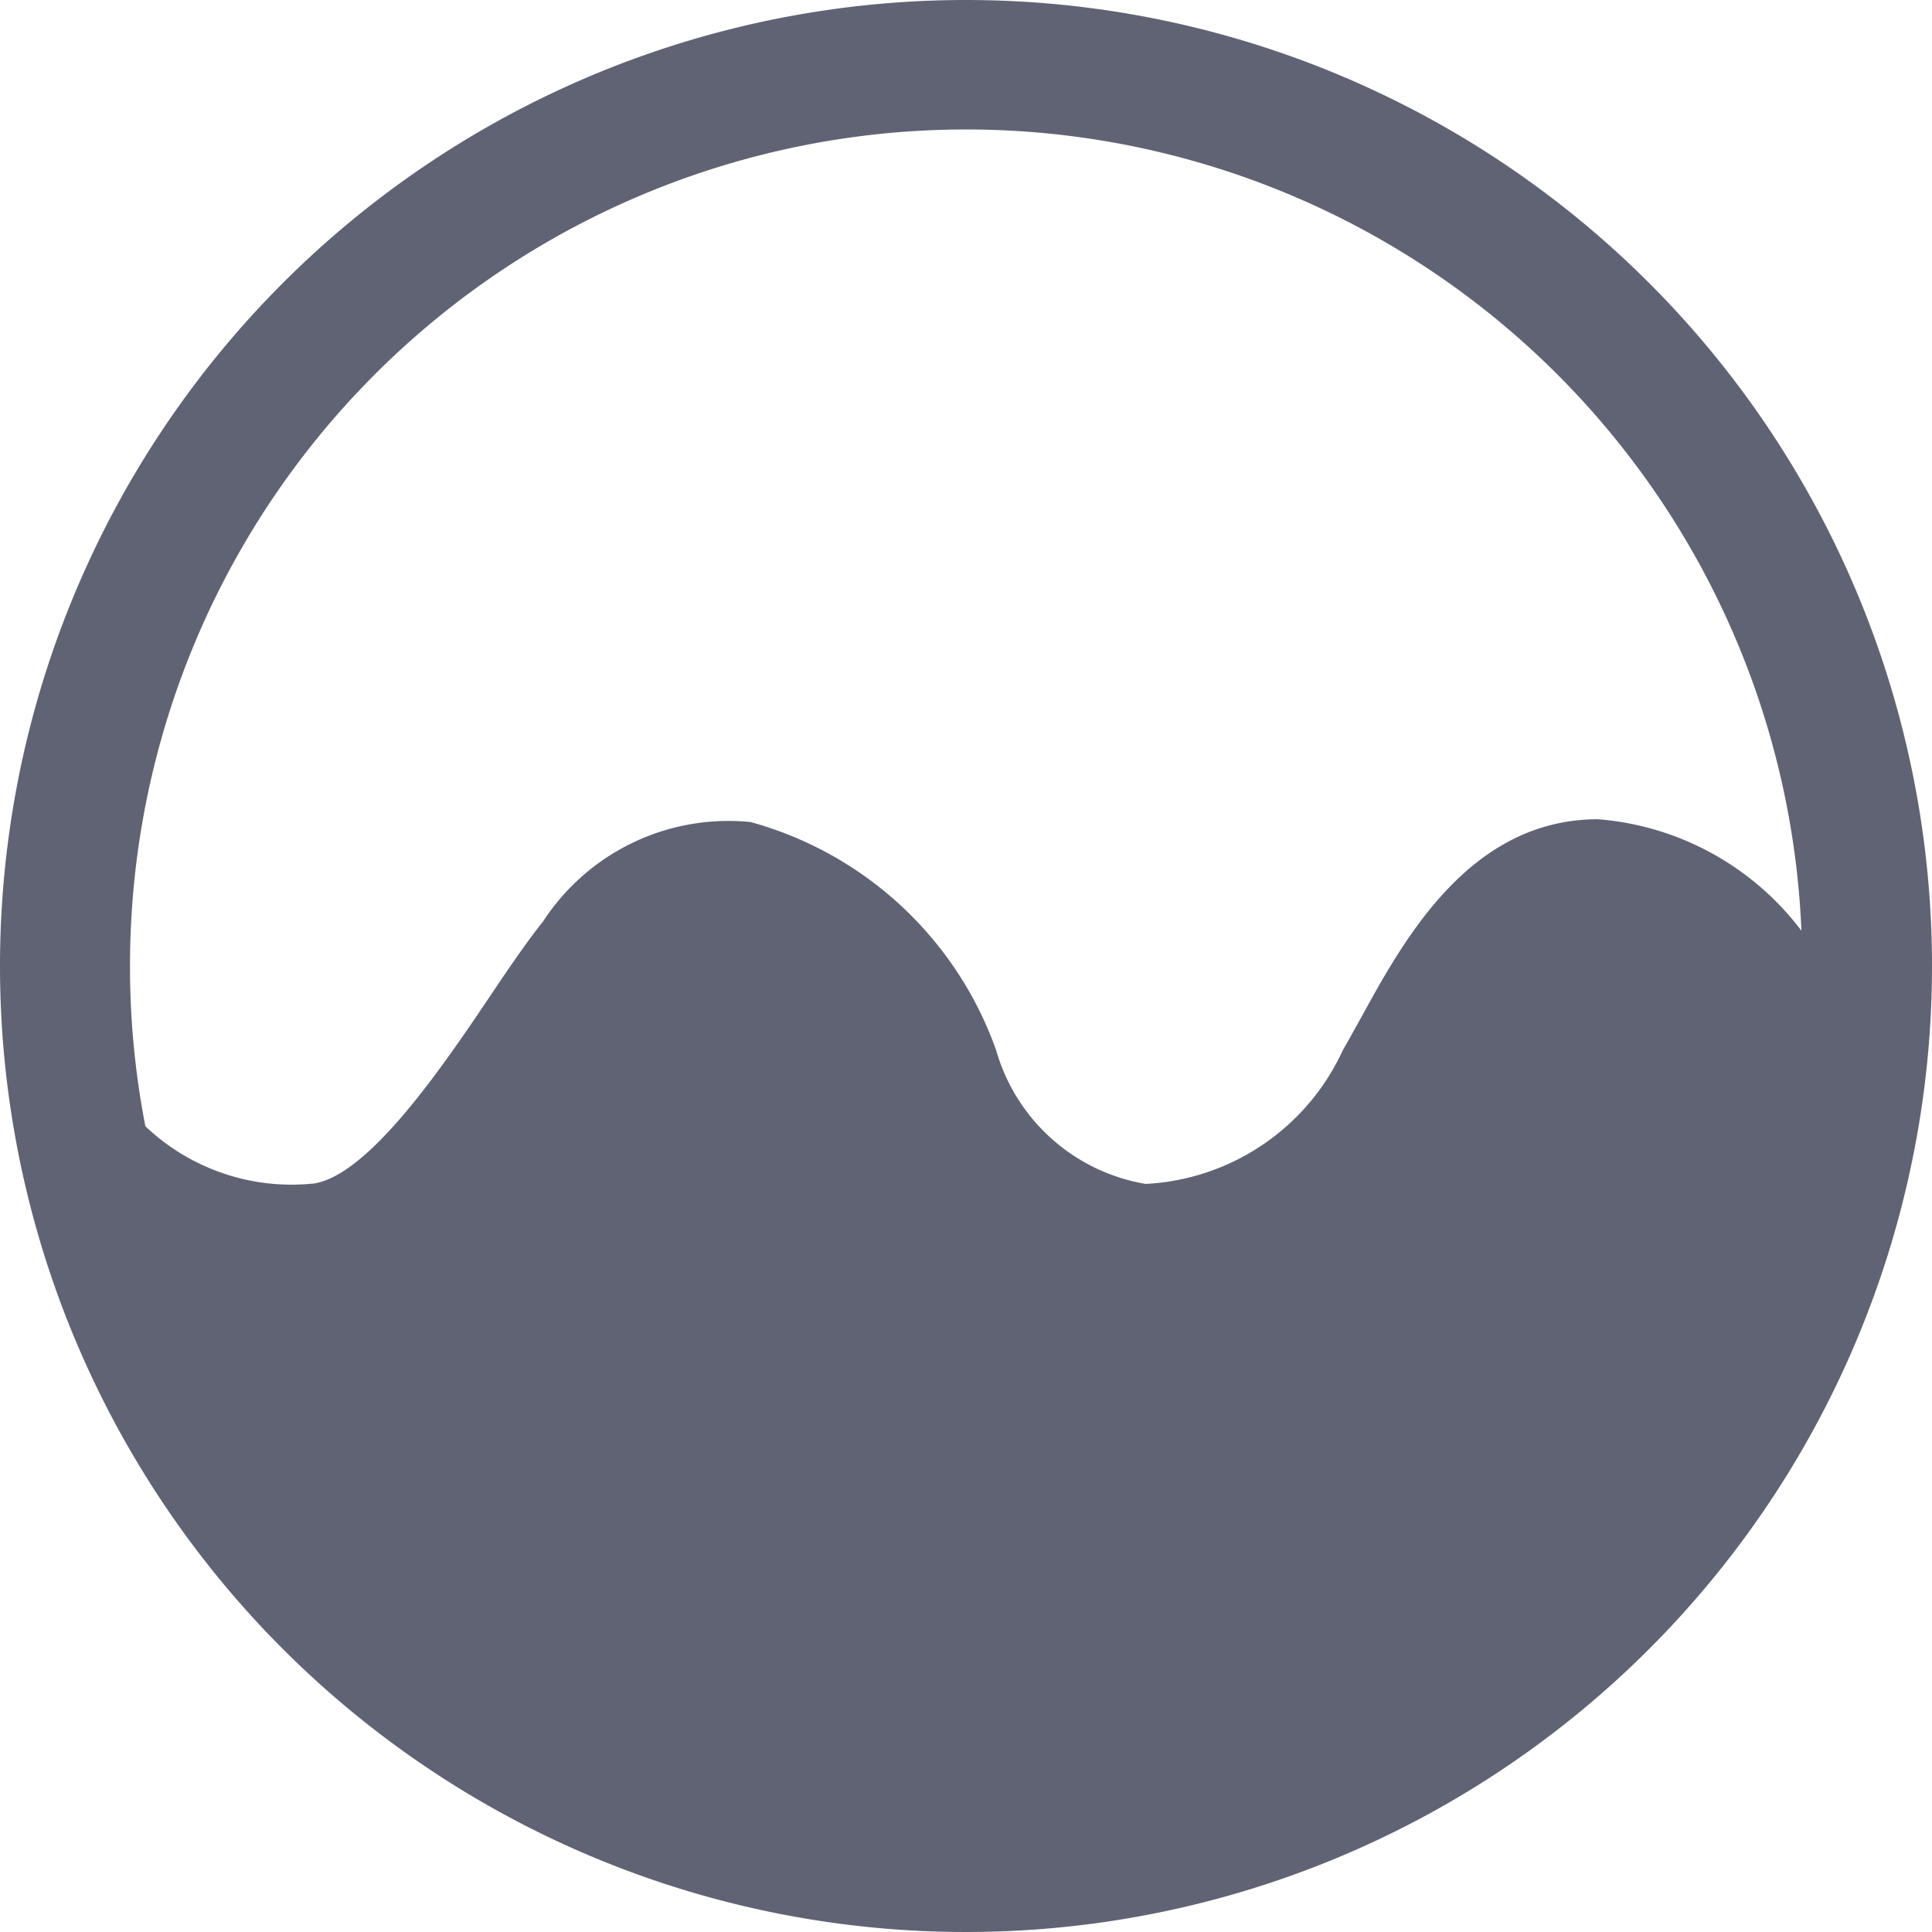 <svg xmlns="http://www.w3.org/2000/svg" width="24" height="24" viewBox="0 0 24 24">
  <path id="Icon_ionic-ios-analytics" data-name="Icon ionic-ios-analytics" d="M15.375,3.375a12,12,0,1,0,12,12A12,12,0,0,0,15.375,3.375Zm-10.385,12a10.386,10.386,0,0,1,20.763-.438,3.512,3.512,0,0,0-2.527-1.385c-1.587,0-2.406,1.483-2.942,2.463-.081.144-.156.283-.225.4a2.856,2.856,0,0,1-2.452,1.667,2.335,2.335,0,0,1-1.858-1.662A4.5,4.5,0,0,0,12.7,13.587a2.747,2.747,0,0,0-2.579,1.235c-.185.231-.4.542-.64.9-.6.894-1.512,2.238-2.2,2.354a2.636,2.636,0,0,1-2.1-.71A10.347,10.347,0,0,1,4.99,15.375Z" transform="translate(-3.375 -3.375)" fill="#5f6374"/>
</svg>
